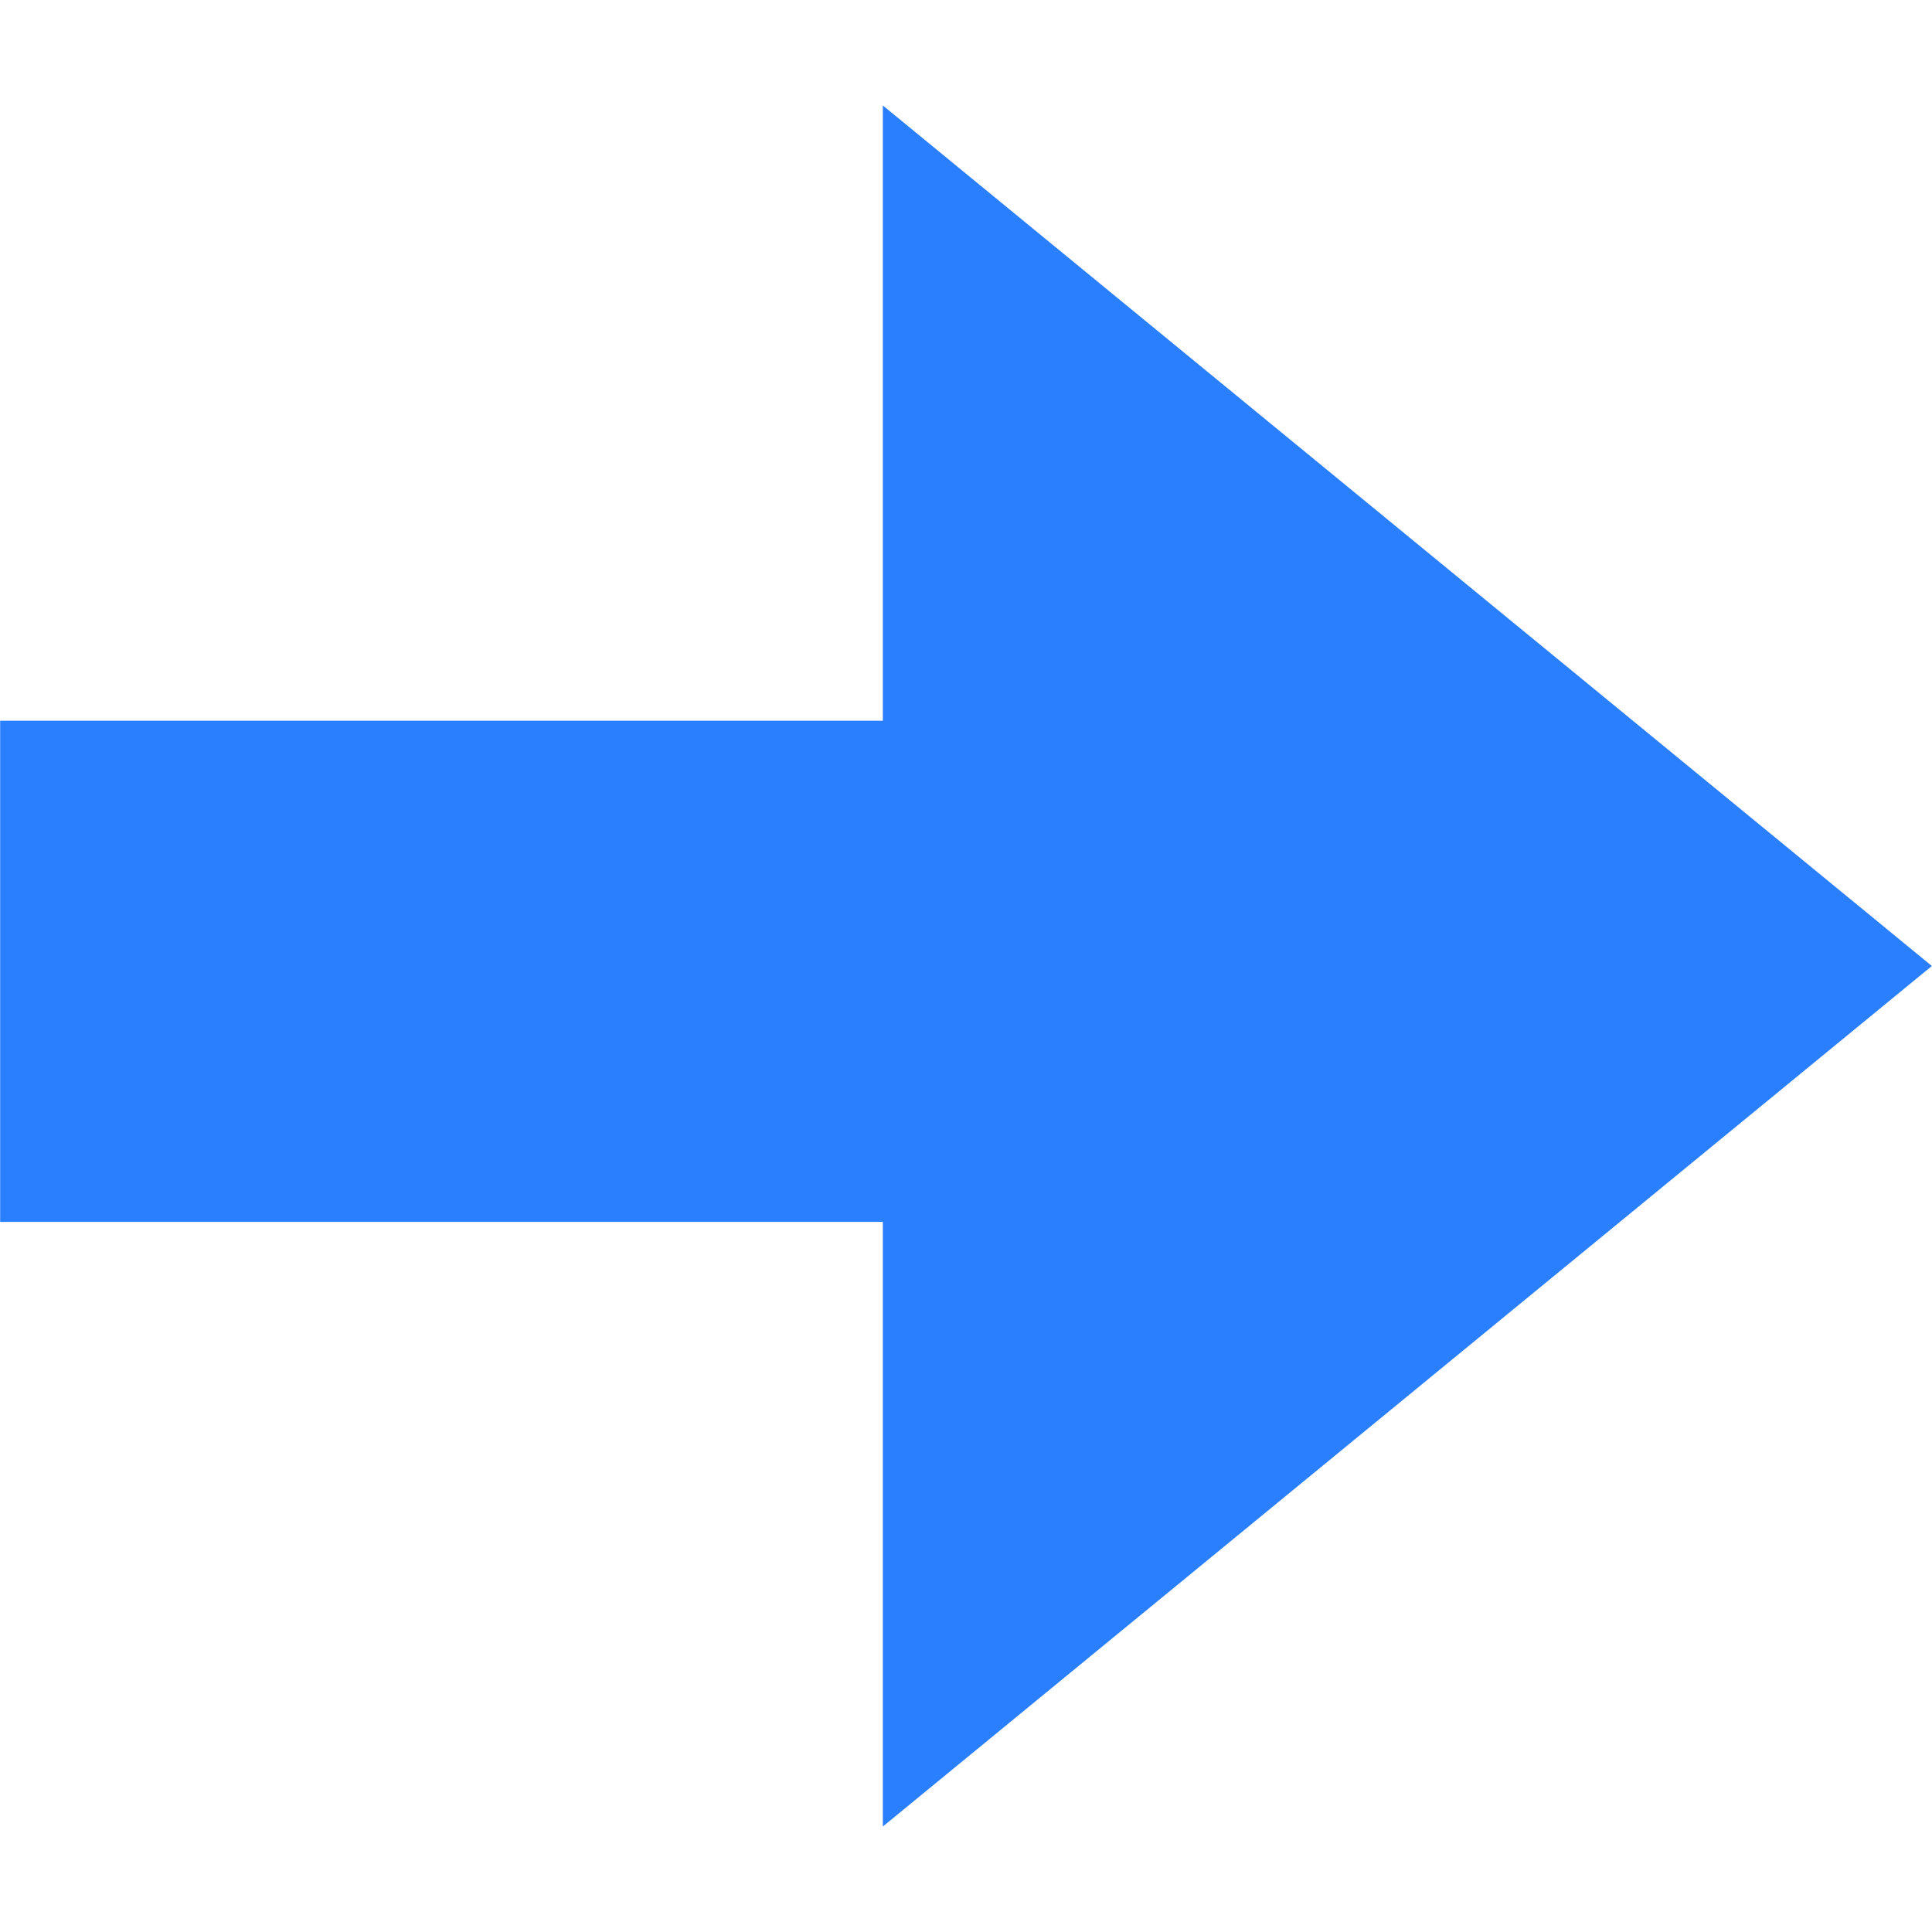 <?xml version="1.0" encoding="UTF-8" standalone="no"?>
<svg
   xmlns:dc="http://purl.org/dc/elements/1.1/"
   xmlns:cc="http://creativecommons.org/ns#"
   xmlns:rdf="http://www.w3.org/1999/02/22-rdf-syntax-ns#"
   xmlns:svg="http://www.w3.org/2000/svg"
   xmlns="http://www.w3.org/2000/svg"
   xmlns:sodipodi="http://sodipodi.sourceforge.net/DTD/sodipodi-0.dtd"
   xmlns:inkscape="http://www.inkscape.org/namespaces/inkscape"
   width="600px"
   height="600px"
   viewBox="0 0 600 600"
   version="1.1"
   id="SVGRoot"
   sodipodi:docname="arrow-right.svg"
   inkscape:version="1.0 (b51213c273, 2020-08-10)">
  <defs
     id="defs833" />
  <sodipodi:namedview
     id="base"
     pagecolor="#ffffff"
     bordercolor="#666666"
     borderopacity="1.0"
     inkscape:pageopacity="1.0"
     inkscape:pageshadow="0"
     inkscape:zoom="0.82724117"
     inkscape:cx="381.68304"
     inkscape:cy="278.52492"
     inkscape:document-units="px"
     inkscape:current-layer="layer1"
     inkscape:document-rotation="0"
     showgrid="false"
     inkscape:window-width="1920"
     inkscape:window-height="1024"
     inkscape:window-x="0"
     inkscape:window-y="30"
     inkscape:window-maximized="1" />
  <g
     inkscape:label="Layer 1"
     inkscape:groupmode="layer"
     id="layer1">
    <path
       id="rect830"
       style="fill:#2a7fff;stroke:#2a7fff;stroke-width:47.275;stroke-linecap:square;paint-order:fill markers stroke;stop-color:#000000"
       d="M 297.81,82.718 V 517.282 L 562.684,300 Z M 23.684,247.457 V 355.836 H 261.714 V 247.457 Z" />
  </g>
</svg>
